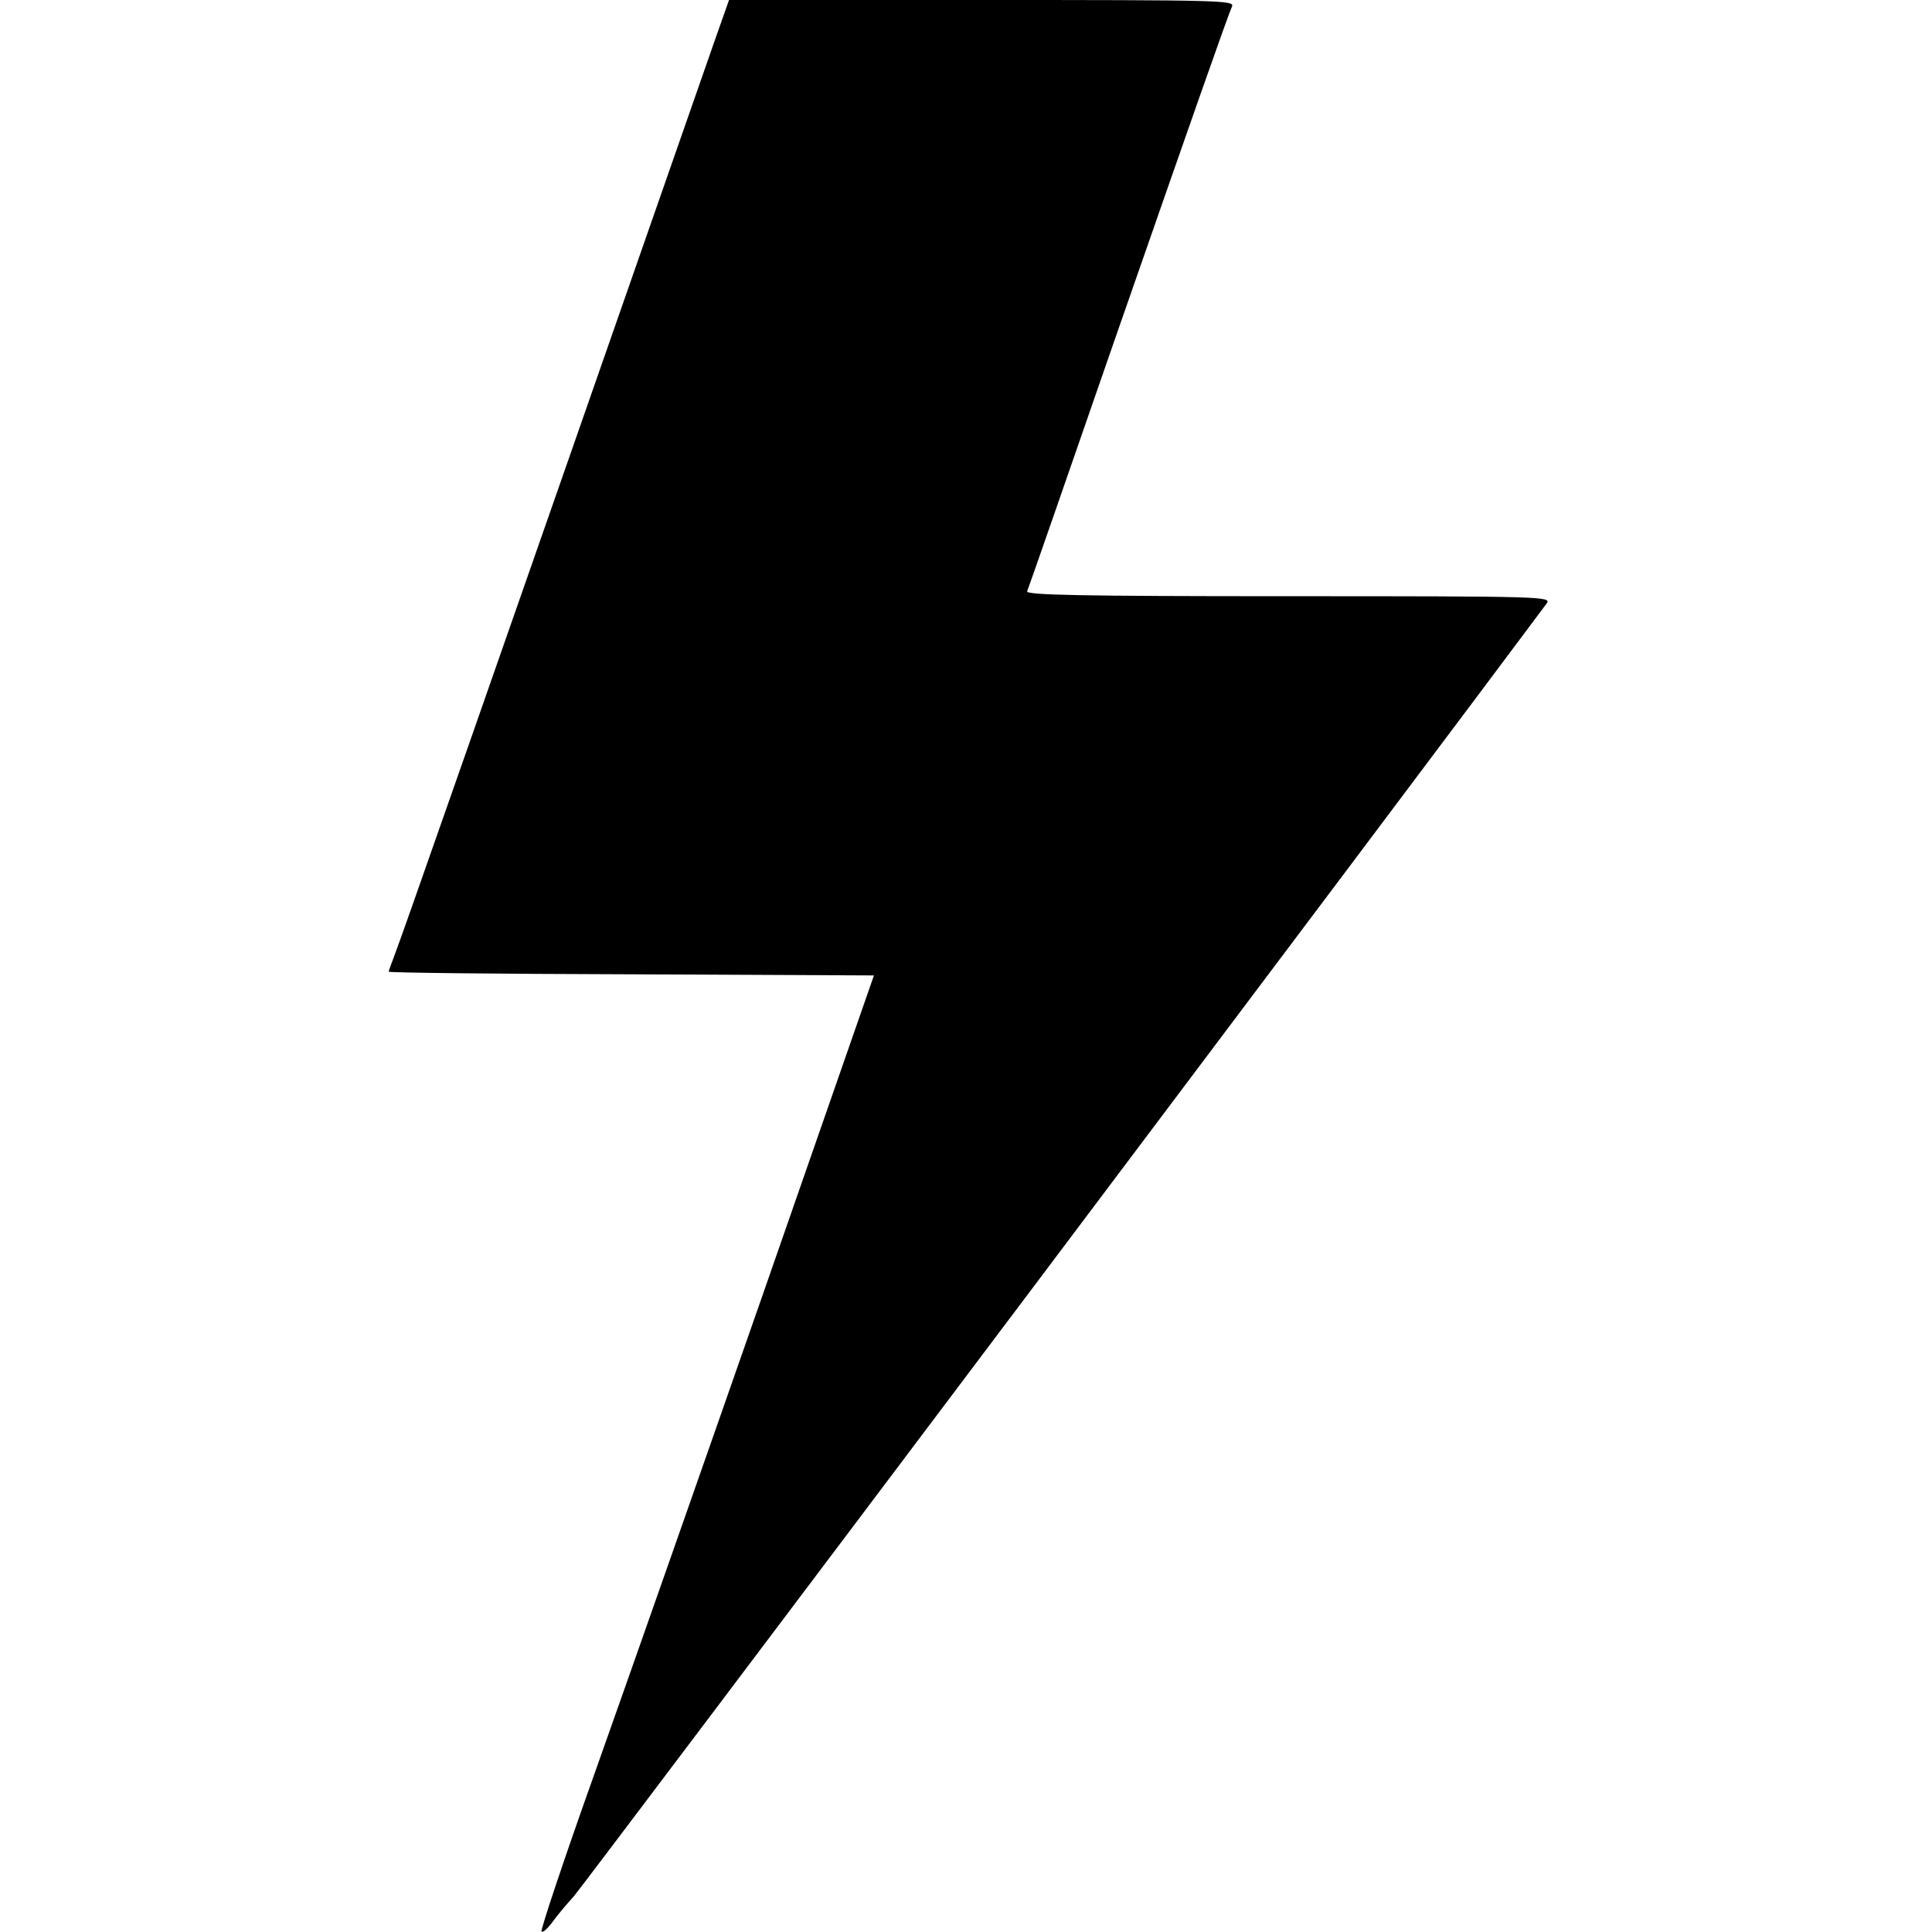 <?xml version="1.0" standalone="no"?>
<!DOCTYPE svg PUBLIC "-//W3C//DTD SVG 20010904//EN"
 "http://www.w3.org/TR/2001/REC-SVG-20010904/DTD/svg10.dtd">
<svg version="1.0" xmlns="http://www.w3.org/2000/svg"
 width="512pt" height="512pt" viewBox="0 0 512 512"
 preserveAspectRatio="xMidYMid meet">
<g transform="translate(0,512) scale(0.1,-0.1)"
fill="#000000" stroke="none">
<path d="M1896 5018 c-633 -1814 -831 -2379 -847 -2420 -10 -27 -19 -51 -19
-53 0 -3 289 -6 643 -7 l643 -3 -296 -850 c-163 -467 -363 -1036 -444 -1264
-81 -227 -144 -416 -141 -420 4 -3 16 8 28 24 12 17 38 48 58 70 25 28 2309
3064 2578 3426 13 18 -7 19 -684 19 -553 0 -696 3 -693 13 3 6 105 300 227
652 224 643 302 865 316 898 7 16 -29 17 -663 17 l-670 0 -36 -102z"/>
</g>
</svg>
